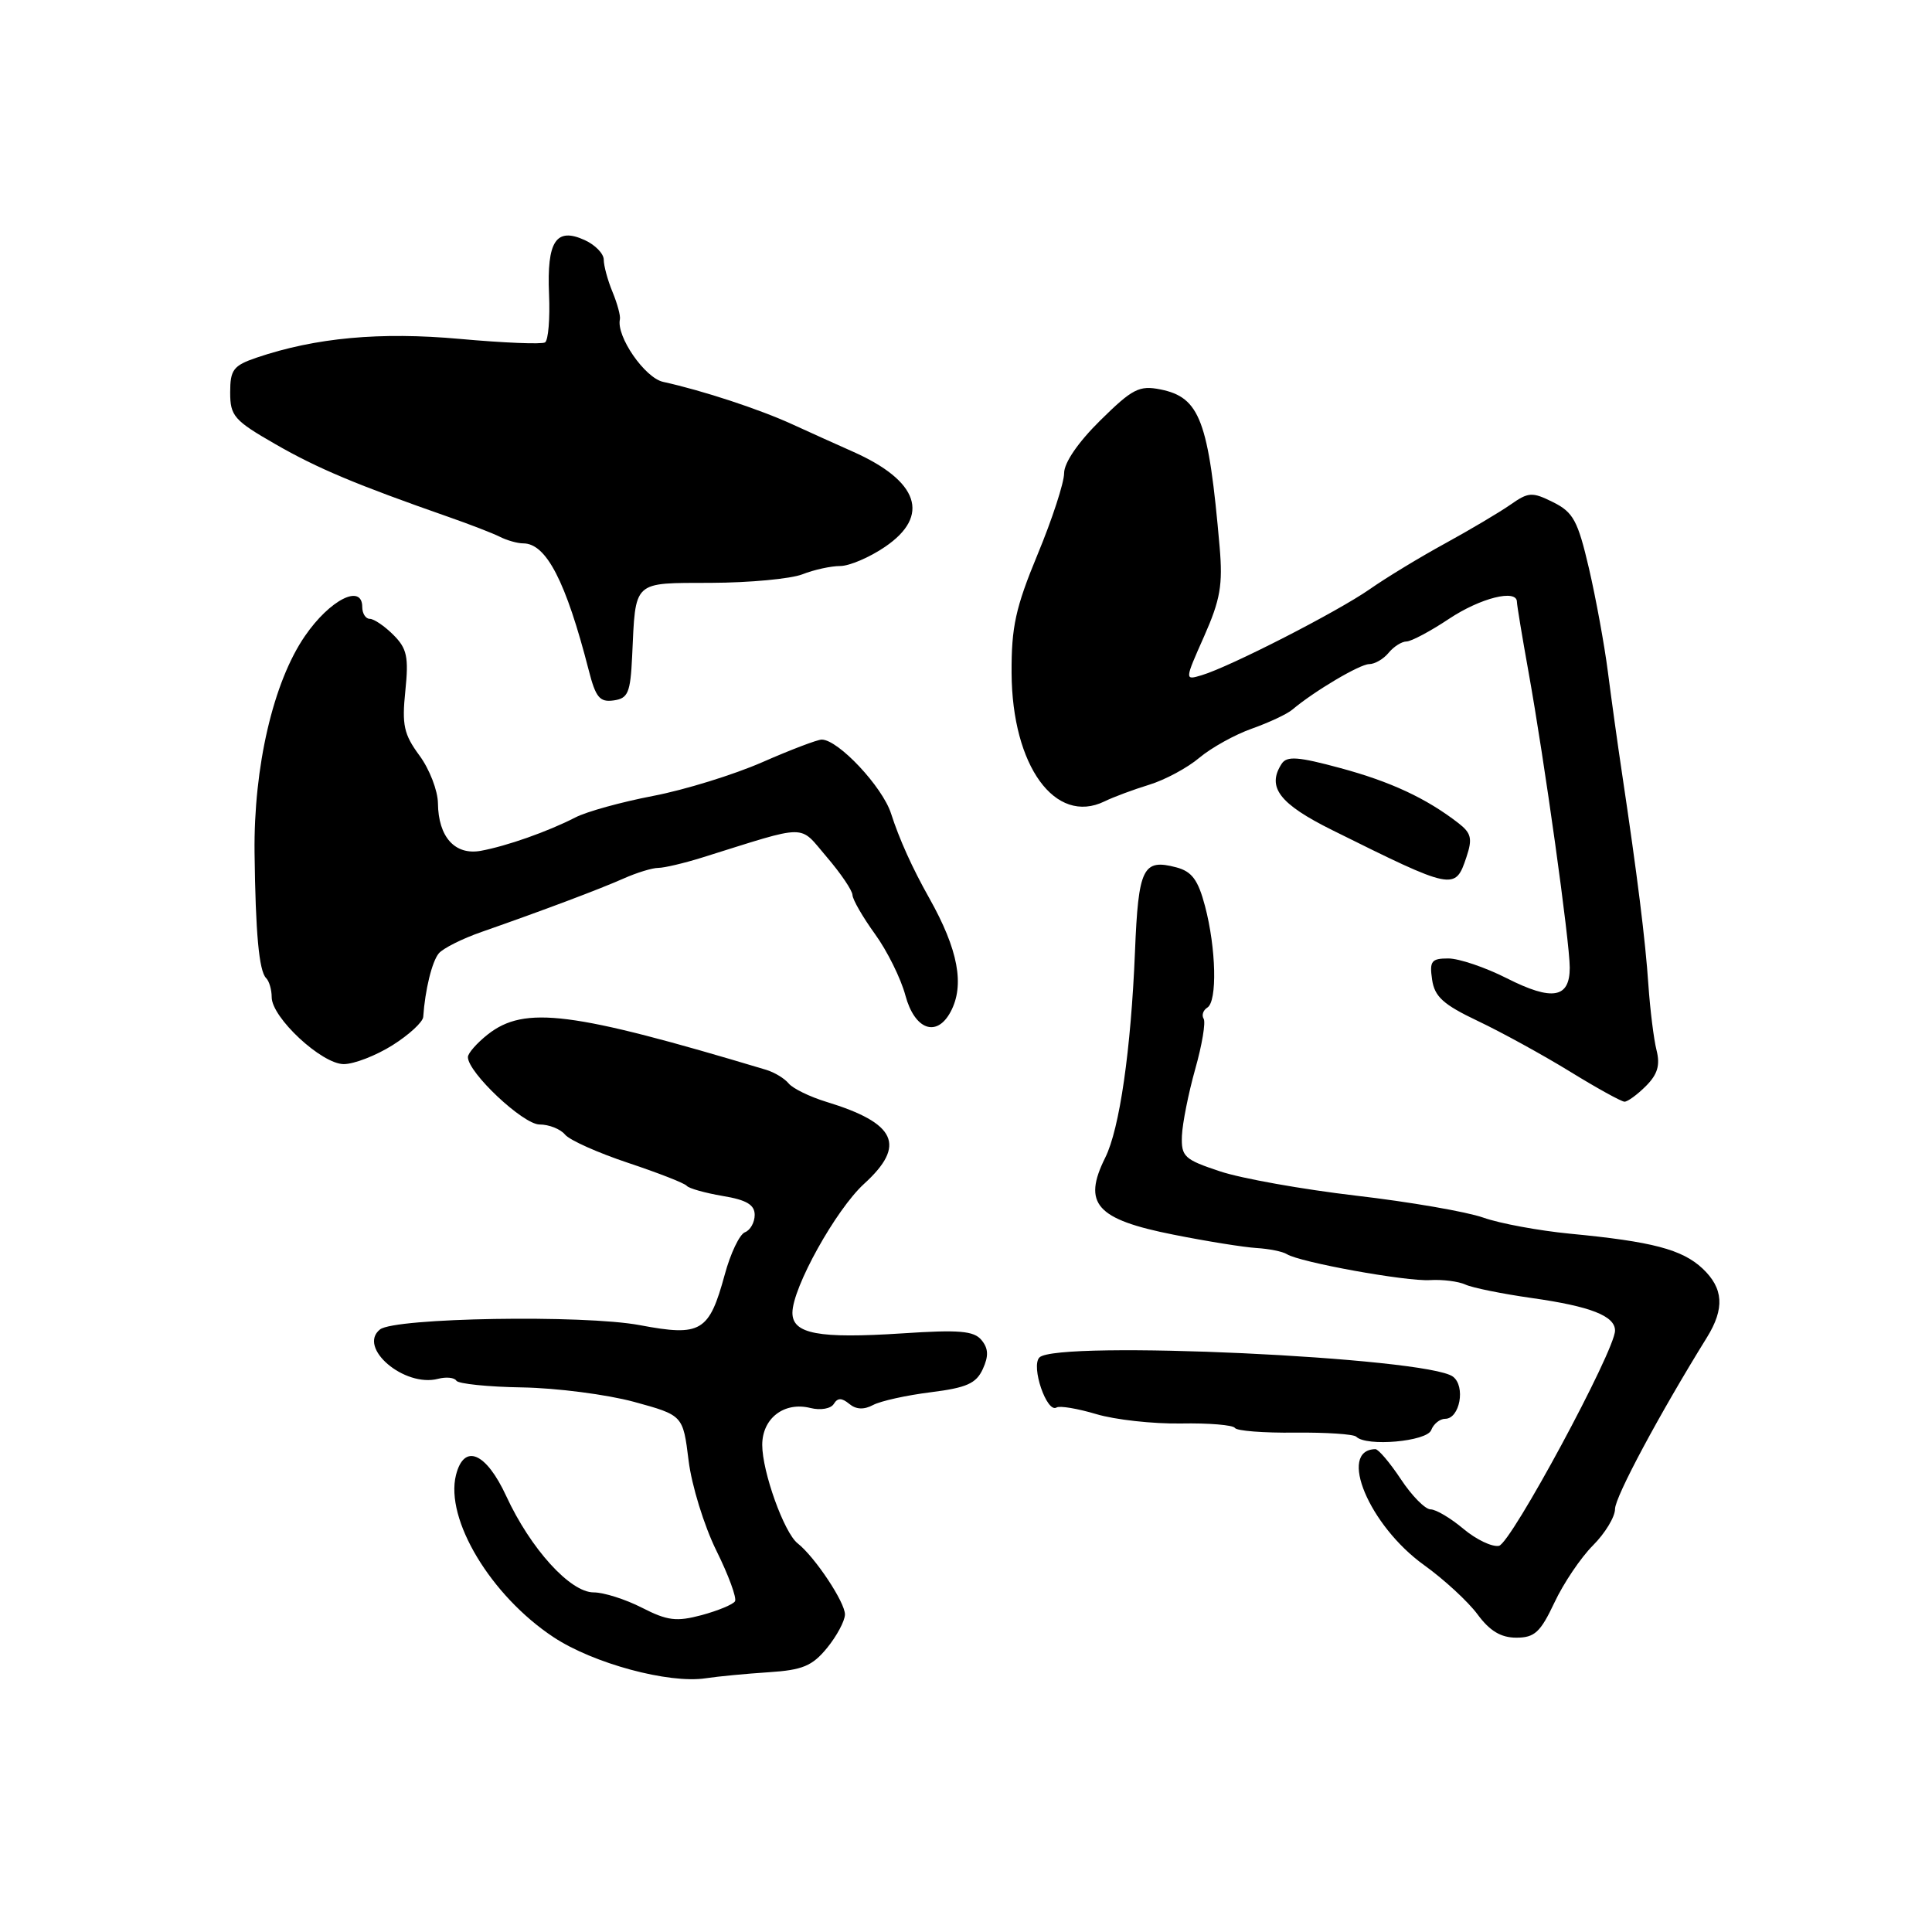 <?xml version="1.0" encoding="UTF-8" standalone="no"?>
<!DOCTYPE svg PUBLIC "-//W3C//DTD SVG 1.1//EN" "http://www.w3.org/Graphics/SVG/1.1/DTD/svg11.dtd" >
<svg xmlns="http://www.w3.org/2000/svg" xmlns:xlink="http://www.w3.org/1999/xlink" version="1.1" viewBox="0 0 256 256">
 <g >
 <path fill="currentColor"
d=" M 101.87 221.58 C 106.35 221.29 107.63 220.75 109.59 218.36 C 110.87 216.79 111.94 214.80 111.96 213.94 C 112.00 212.35 107.98 206.30 105.69 204.50 C 103.90 203.10 101.00 195.02 101.00 191.46 C 101.00 187.92 103.92 185.69 107.40 186.57 C 108.73 186.90 110.09 186.66 110.48 186.03 C 110.99 185.20 111.53 185.20 112.53 186.02 C 113.43 186.77 114.47 186.82 115.69 186.17 C 116.68 185.64 120.12 184.88 123.33 184.48 C 128.10 183.88 129.35 183.32 130.23 181.40 C 131.02 179.67 130.97 178.67 130.05 177.56 C 129.04 176.34 127.08 176.18 119.54 176.68 C 108.46 177.40 105.00 176.75 105.00 173.95 C 105.00 170.63 110.77 160.26 114.50 156.86 C 120.11 151.75 118.77 148.83 109.50 146.00 C 107.30 145.33 105.05 144.23 104.50 143.56 C 103.95 142.89 102.60 142.08 101.50 141.75 C 75.74 134.02 69.52 133.23 64.63 137.07 C 63.19 138.21 62.00 139.56 62.00 140.07 C 62.00 142.12 69.32 149.00 71.49 149.00 C 72.74 149.00 74.26 149.60 74.87 150.34 C 75.48 151.08 79.25 152.76 83.24 154.09 C 87.23 155.42 90.72 156.78 91.00 157.13 C 91.28 157.47 93.41 158.07 95.75 158.47 C 98.92 158.99 100.00 159.64 100.00 160.98 C 100.00 161.97 99.42 163.01 98.71 163.28 C 98.00 163.55 96.79 166.08 96.03 168.90 C 93.96 176.48 92.90 177.12 84.78 175.59 C 77.36 174.19 52.29 174.61 50.35 176.16 C 47.34 178.56 53.58 183.87 58.05 182.70 C 59.12 182.42 60.21 182.53 60.47 182.95 C 60.72 183.36 64.66 183.77 69.22 183.84 C 73.77 183.92 80.42 184.78 84.00 185.75 C 90.50 187.53 90.50 187.53 91.24 193.51 C 91.64 196.81 93.30 202.18 94.92 205.46 C 96.54 208.73 97.65 211.76 97.39 212.18 C 97.13 212.60 95.15 213.42 92.98 214.01 C 89.64 214.90 88.44 214.76 85.06 213.03 C 82.87 211.91 79.99 211.00 78.66 211.00 C 75.55 211.00 70.30 205.21 67.08 198.24 C 64.40 192.44 61.49 191.21 60.42 195.45 C 58.95 201.31 65.04 211.44 73.34 216.93 C 78.61 220.42 88.61 223.12 93.50 222.38 C 95.15 222.13 98.92 221.77 101.87 221.58 Z  M 205.97 212.35 C 207.17 209.79 209.47 206.38 211.08 204.77 C 212.69 203.16 214.00 200.99 214.00 199.95 C 214.00 198.35 219.89 187.36 226.18 177.21 C 228.55 173.38 228.37 170.70 225.60 168.09 C 222.89 165.55 218.92 164.51 208.02 163.47 C 203.91 163.07 198.74 162.12 196.54 161.34 C 194.33 160.56 186.75 159.25 179.68 158.43 C 172.61 157.60 164.50 156.16 161.66 155.21 C 156.92 153.64 156.51 153.26 156.61 150.50 C 156.68 148.85 157.47 144.88 158.37 141.67 C 159.28 138.46 159.78 135.45 159.49 134.99 C 159.20 134.52 159.42 133.86 159.98 133.51 C 161.31 132.69 161.15 125.67 159.67 120.06 C 158.75 116.58 157.93 115.48 155.87 114.93 C 151.44 113.76 150.84 114.97 150.39 126.12 C 149.86 139.10 148.35 149.60 146.45 153.39 C 143.41 159.50 145.24 161.57 155.50 163.60 C 159.90 164.48 164.85 165.27 166.50 165.37 C 168.15 165.47 169.95 165.83 170.51 166.18 C 172.22 167.26 186.33 169.82 189.50 169.62 C 191.15 169.52 193.25 169.79 194.17 170.21 C 195.09 170.64 199.06 171.44 203.00 172.00 C 210.76 173.10 214.00 174.37 214.00 176.31 C 214.00 178.95 200.22 204.51 198.62 204.83 C 197.71 205.01 195.59 203.99 193.91 202.58 C 192.22 201.16 190.27 200.00 189.56 200.00 C 188.85 200.00 187.07 198.20 185.62 196.00 C 184.16 193.80 182.64 192.01 182.24 192.02 C 177.21 192.12 181.42 202.15 188.68 207.37 C 191.33 209.27 194.53 212.22 195.78 213.91 C 197.40 216.11 198.88 217.00 200.92 217.00 C 203.34 217.00 204.11 216.29 205.97 212.35 Z  M 189.64 189.50 C 189.95 188.68 190.79 188.00 191.49 188.00 C 193.43 188.00 194.23 183.69 192.52 182.41 C 189.08 179.84 140.04 177.56 137.73 179.87 C 136.57 181.03 138.71 187.30 140.00 186.50 C 140.42 186.24 142.79 186.64 145.27 187.38 C 147.74 188.12 152.79 188.68 156.48 188.62 C 160.17 188.55 163.39 188.82 163.63 189.21 C 163.87 189.60 167.45 189.88 171.58 189.83 C 175.70 189.79 179.36 190.03 179.71 190.37 C 181.05 191.72 189.06 191.01 189.64 189.50 Z  M 218.09 143.91 C 219.64 142.36 220.00 141.14 219.50 139.16 C 219.13 137.70 218.65 133.80 218.42 130.50 C 218.02 124.56 216.96 116.06 214.93 102.50 C 214.35 98.65 213.51 92.58 213.05 89.00 C 212.59 85.42 211.46 79.25 210.54 75.29 C 209.07 69.00 208.47 67.88 205.81 66.55 C 203.01 65.16 202.54 65.19 200.13 66.88 C 198.68 67.89 194.80 70.19 191.50 72.00 C 188.20 73.80 183.70 76.53 181.50 78.07 C 177.22 81.06 162.98 88.35 159.23 89.47 C 156.96 90.15 156.96 90.15 159.55 84.32 C 161.70 79.46 162.04 77.51 161.61 72.50 C 160.15 55.71 159.00 52.65 153.76 51.60 C 150.96 51.04 150.05 51.51 145.80 55.70 C 142.86 58.60 141.00 61.31 141.00 62.70 C 141.00 63.95 139.43 68.78 137.50 73.43 C 134.56 80.53 134.01 83.06 134.04 89.19 C 134.11 101.49 139.82 109.36 146.35 106.19 C 147.53 105.61 150.20 104.62 152.28 103.98 C 154.35 103.35 157.35 101.74 158.93 100.40 C 160.52 99.07 163.65 97.33 165.90 96.54 C 168.15 95.74 170.55 94.62 171.24 94.03 C 174.16 91.57 180.19 88.00 181.42 88.00 C 182.16 88.00 183.32 87.33 184.00 86.50 C 184.68 85.67 185.75 85.00 186.37 85.00 C 186.99 84.99 189.53 83.65 192.00 82.00 C 196.18 79.22 201.00 78.02 201.00 79.75 C 201.00 80.16 201.69 84.33 202.53 89.00 C 204.66 100.83 208.00 124.80 208.00 128.22 C 208.00 132.28 205.68 132.67 199.67 129.63 C 196.81 128.18 193.32 127.00 191.91 127.00 C 189.67 127.00 189.40 127.35 189.76 129.80 C 190.09 132.07 191.24 133.11 195.83 135.29 C 198.95 136.77 204.43 139.78 208.00 141.97 C 211.57 144.17 214.84 145.97 215.25 145.98 C 215.66 145.99 216.94 145.06 218.09 143.91 Z  M 52.02 138.49 C 54.21 137.11 56.04 135.42 56.08 134.74 C 56.32 131.19 57.24 127.41 58.14 126.33 C 58.70 125.66 61.26 124.37 63.83 123.48 C 71.87 120.67 79.38 117.85 82.65 116.40 C 84.38 115.63 86.44 115.00 87.22 115.00 C 88.00 115.00 90.64 114.38 93.07 113.62 C 107.34 109.16 105.79 109.17 109.55 113.56 C 111.41 115.73 112.94 117.99 112.96 118.60 C 112.98 119.20 114.32 121.52 115.93 123.75 C 117.55 125.98 119.37 129.65 119.97 131.90 C 121.20 136.46 124.12 137.51 125.96 134.07 C 127.85 130.54 126.97 125.83 123.13 119.00 C 120.89 115.03 119.15 111.17 118.07 107.80 C 116.93 104.25 111.07 98.00 108.88 98.00 C 108.31 98.00 104.76 99.35 101.00 101.00 C 97.23 102.65 90.74 104.66 86.56 105.46 C 82.38 106.26 77.73 107.54 76.23 108.32 C 72.59 110.19 67.14 112.11 63.70 112.74 C 60.28 113.35 58.08 110.91 58.03 106.44 C 58.01 104.76 56.91 101.91 55.58 100.11 C 53.51 97.30 53.24 96.07 53.71 91.54 C 54.17 87.05 53.93 85.93 52.13 84.13 C 50.96 82.96 49.55 82.00 49.00 82.00 C 48.45 82.00 48.00 81.29 48.00 80.43 C 48.00 77.29 43.71 79.46 40.41 84.27 C 36.21 90.36 33.60 101.61 33.73 113.00 C 33.86 123.65 34.32 128.65 35.26 129.60 C 35.67 130.00 36.00 131.14 36.00 132.13 C 36.00 134.84 42.63 141.00 45.55 141.00 C 46.92 141.00 49.83 139.87 52.02 138.49 Z  M 194.31 113.57 C 195.13 111.12 194.95 110.39 193.25 109.07 C 188.99 105.77 184.26 103.57 177.59 101.77 C 172.01 100.26 170.52 100.15 169.83 101.20 C 167.82 104.29 169.51 106.51 176.54 110.00 C 192.63 117.99 192.82 118.03 194.31 113.57 Z  M 83.76 87.00 C 84.24 76.78 83.72 77.27 94.24 77.23 C 99.33 77.21 104.77 76.70 106.32 76.10 C 107.86 75.49 110.12 75.00 111.33 75.00 C 112.54 75.00 115.22 73.86 117.27 72.46 C 123.32 68.35 121.76 63.73 113.00 59.84 C 111.08 58.99 107.47 57.36 105.00 56.23 C 100.59 54.21 93.10 51.75 87.87 50.60 C 85.44 50.07 81.64 44.56 82.14 42.31 C 82.24 41.86 81.80 40.23 81.16 38.68 C 80.52 37.14 80.00 35.21 80.00 34.41 C 80.00 33.61 78.86 32.44 77.47 31.81 C 73.68 30.08 72.45 31.95 72.75 38.99 C 72.89 42.23 72.65 45.10 72.22 45.37 C 71.78 45.64 66.71 45.43 60.96 44.91 C 50.37 43.95 41.82 44.74 34.00 47.39 C 30.92 48.44 30.50 48.99 30.50 52.00 C 30.50 55.12 31.01 55.71 36.50 58.86 C 42.10 62.08 47.18 64.21 59.50 68.52 C 62.25 69.48 65.28 70.65 66.24 71.13 C 67.19 71.61 68.58 72.00 69.33 72.00 C 72.39 72.00 74.99 77.05 78.01 88.81 C 78.93 92.42 79.47 93.07 81.31 92.81 C 83.22 92.54 83.53 91.81 83.76 87.00 Z "/>
</g>
</svg>